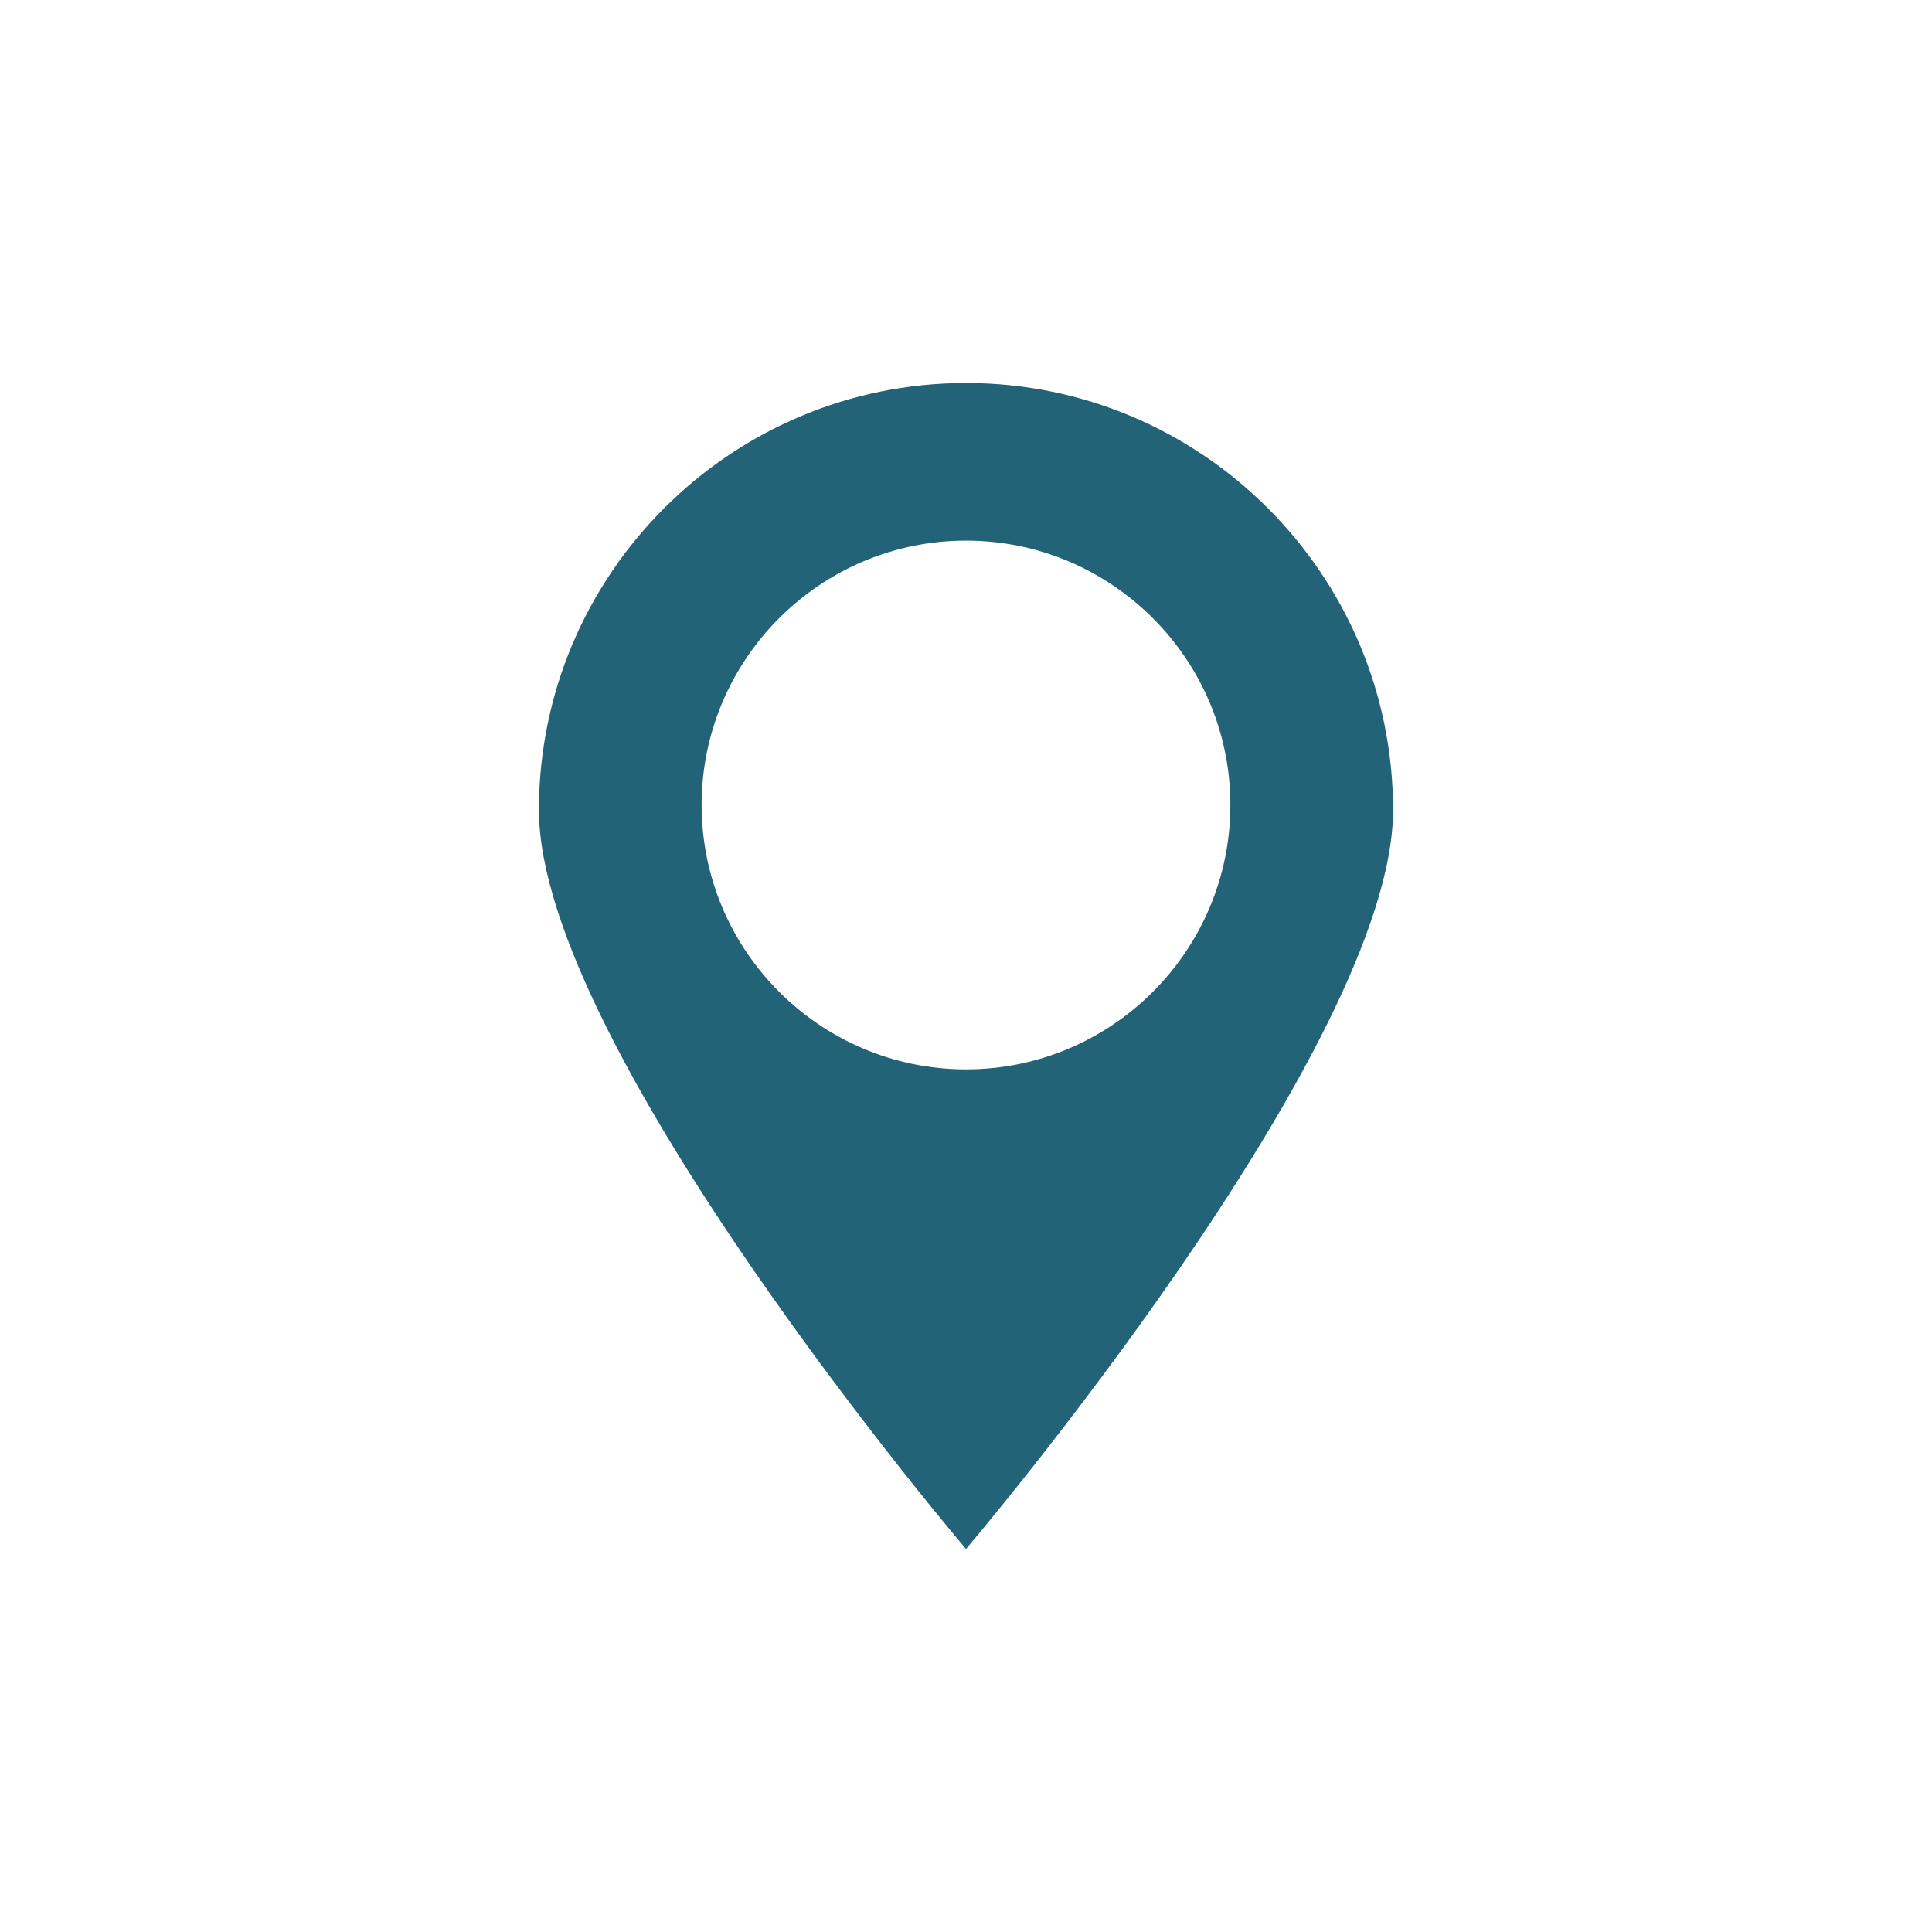 <svg id="uservisible-str__sublink--imggps" xmlns="http://www.w3.org/2000/svg" viewBox="0 0 114 114"><path d="M57 22.6c-13.9 0-25.2 11.3-25.2 25.2 0 14 25.2 43.6 25.2 43.6s25.2-29.6 25.2-43.6c0-13.9-11.3-25.2-25.2-25.2zm0 40.5c-8.6 0-15.6-7-15.6-15.6s7-15.6 15.6-15.6 15.6 7 15.6 15.6-7 15.6-15.6 15.6z" fill="#226377"/></svg>
